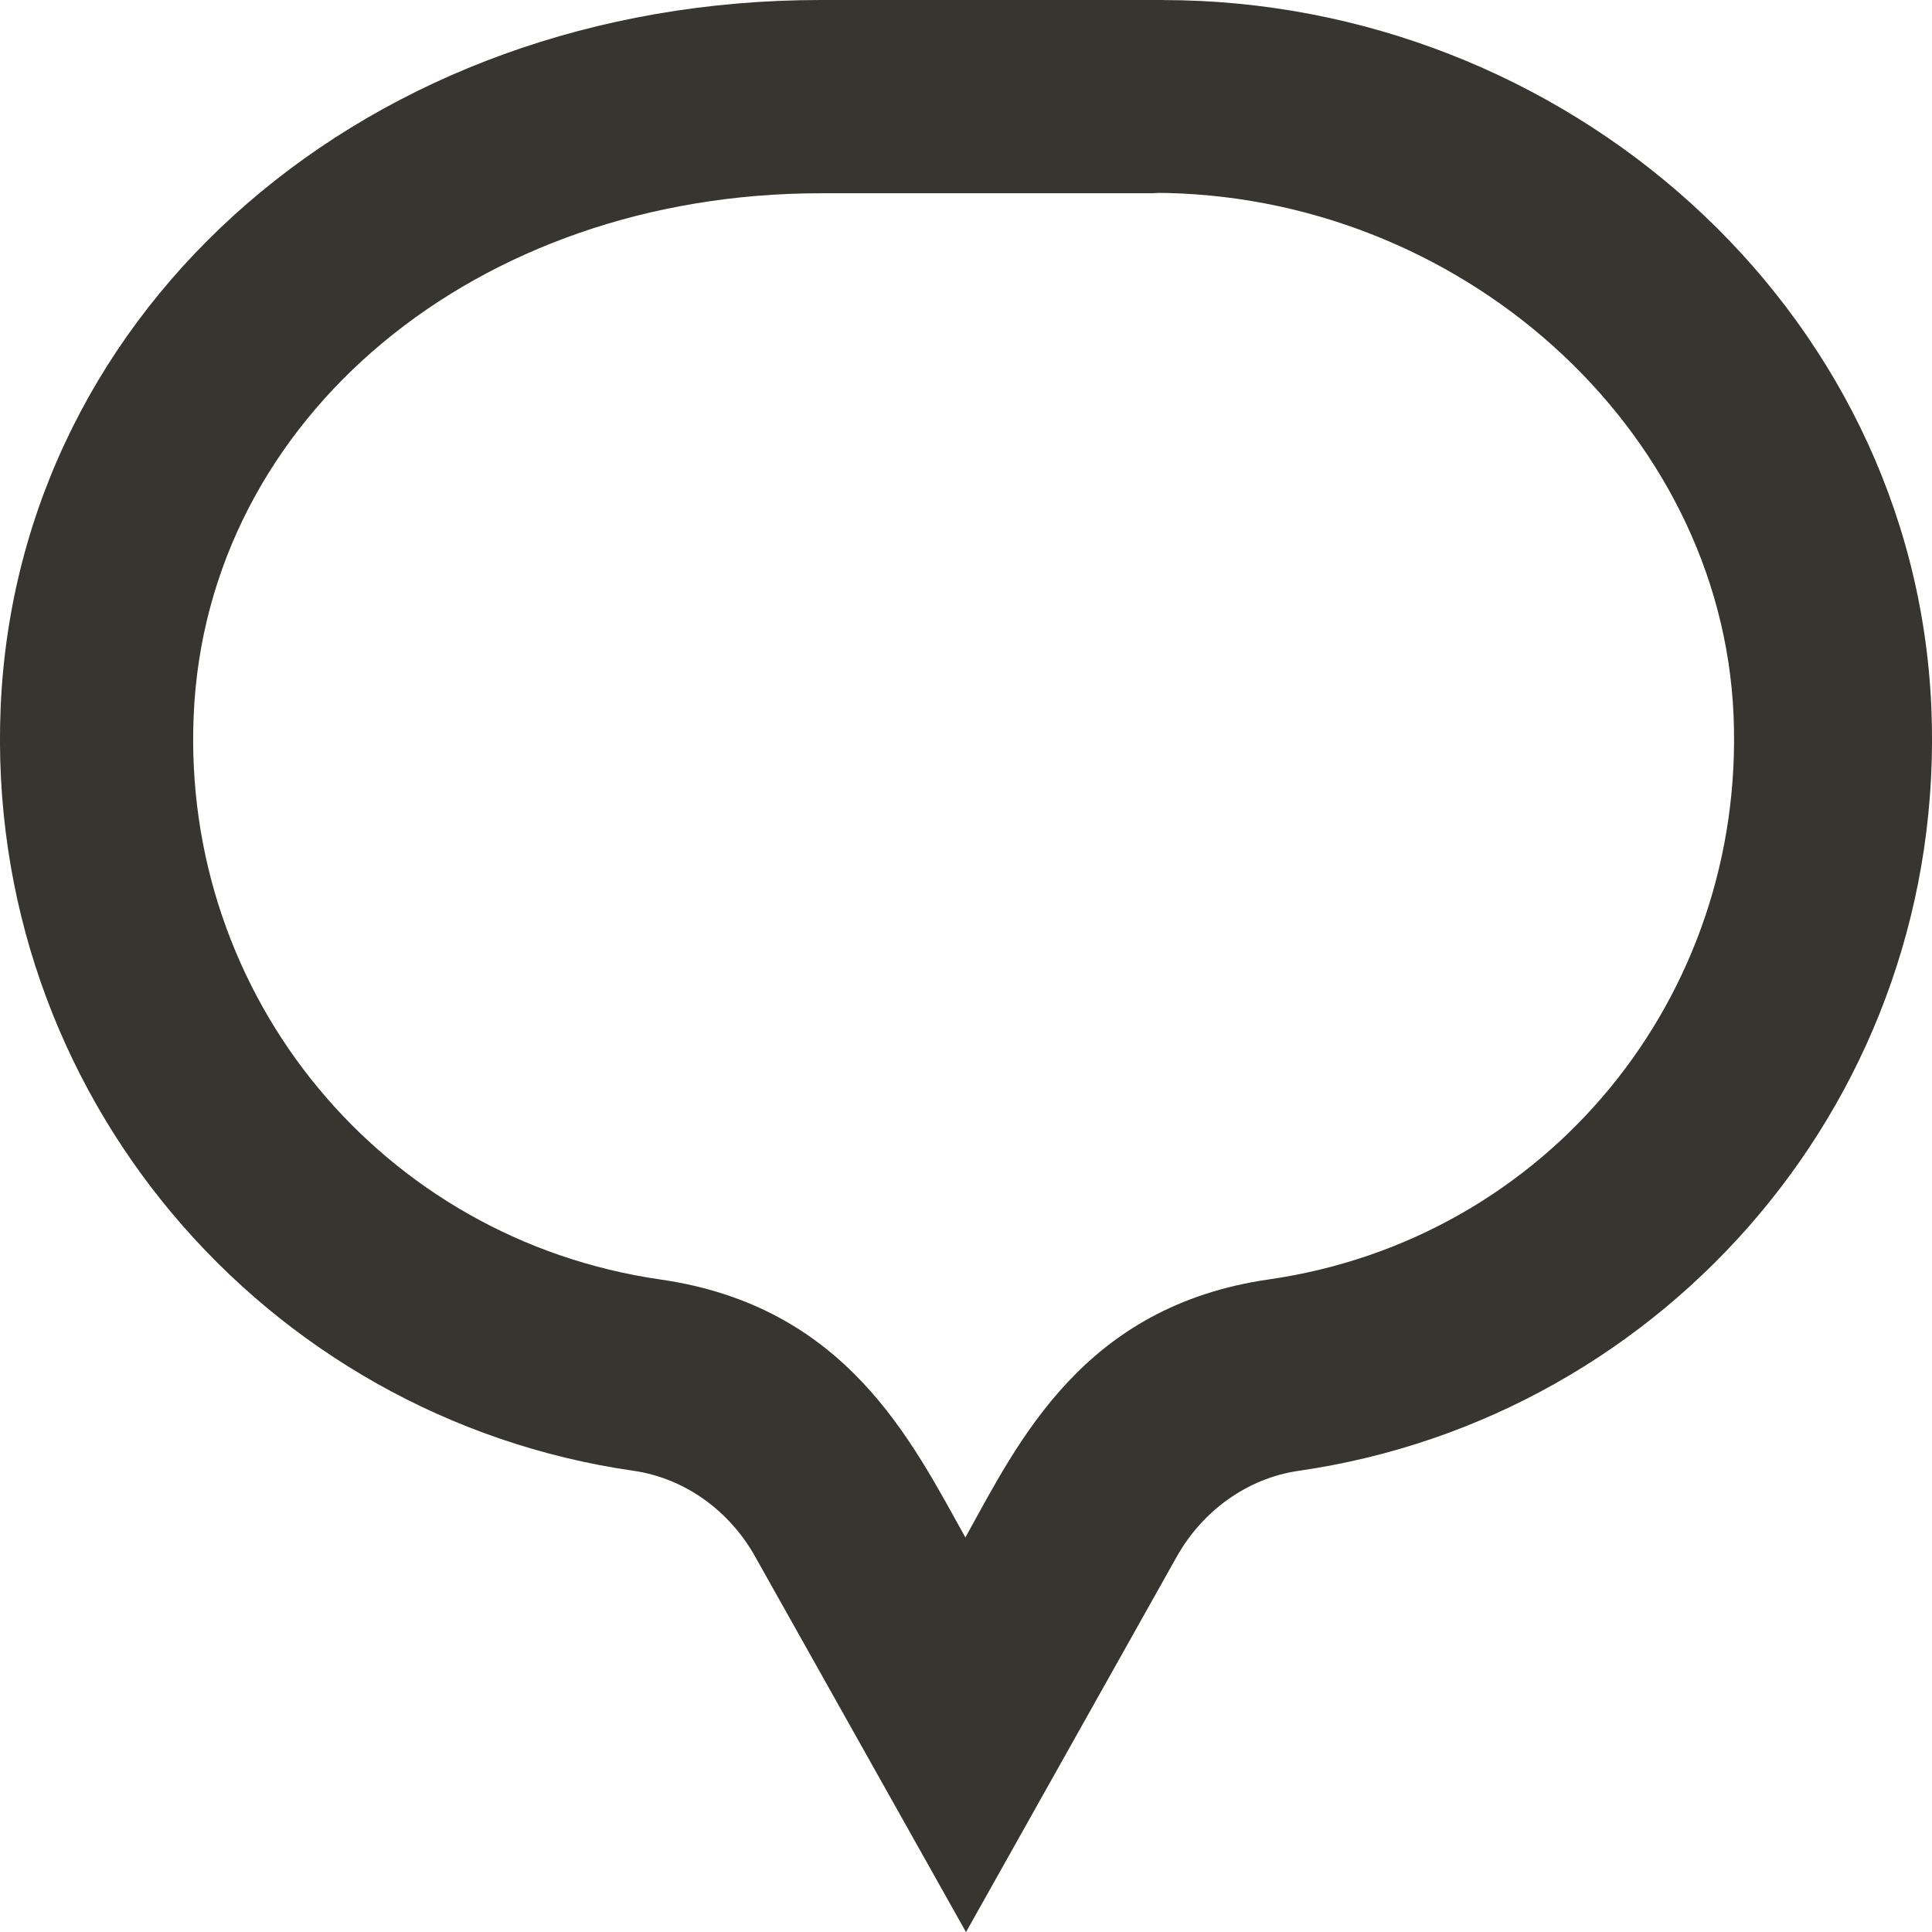<!-- Generated by IcoMoon.io -->
<svg version="1.1" xmlns="http://www.w3.org/2000/svg" width="32" height="32" viewBox="0 0 32 32">
<title>as-message-2</title>
<path fill="#37352f" d="M19.259 0h-5.666c-7.494 0-13.296 5.074-13.582 11.71-0.275 6.406 4.376 11.771 10.477 12.65 0.858 0.123 1.597 0.666 2.019 1.421l3.493 6.221 3.491-6.219c0.424-0.755 1.165-1.299 2.021-1.422 6.102-0.88 10.752-6.243 10.477-12.65-0.286-6.637-6.088-11.71-12.73-11.71zM19.102 3.194c5.051 0 9.405 3.882 9.611 8.65 0.2 4.664-3.086 8.683-7.696 9.347-3.072 0.443-4.142 2.674-5.027 4.274-0.893-1.6-1.97-3.827-5.048-4.272-4.611-0.664-7.936-4.682-7.734-9.344 0.211-4.93 4.677-8.648 10.386-8.648h5.606z"></path>
</svg>
